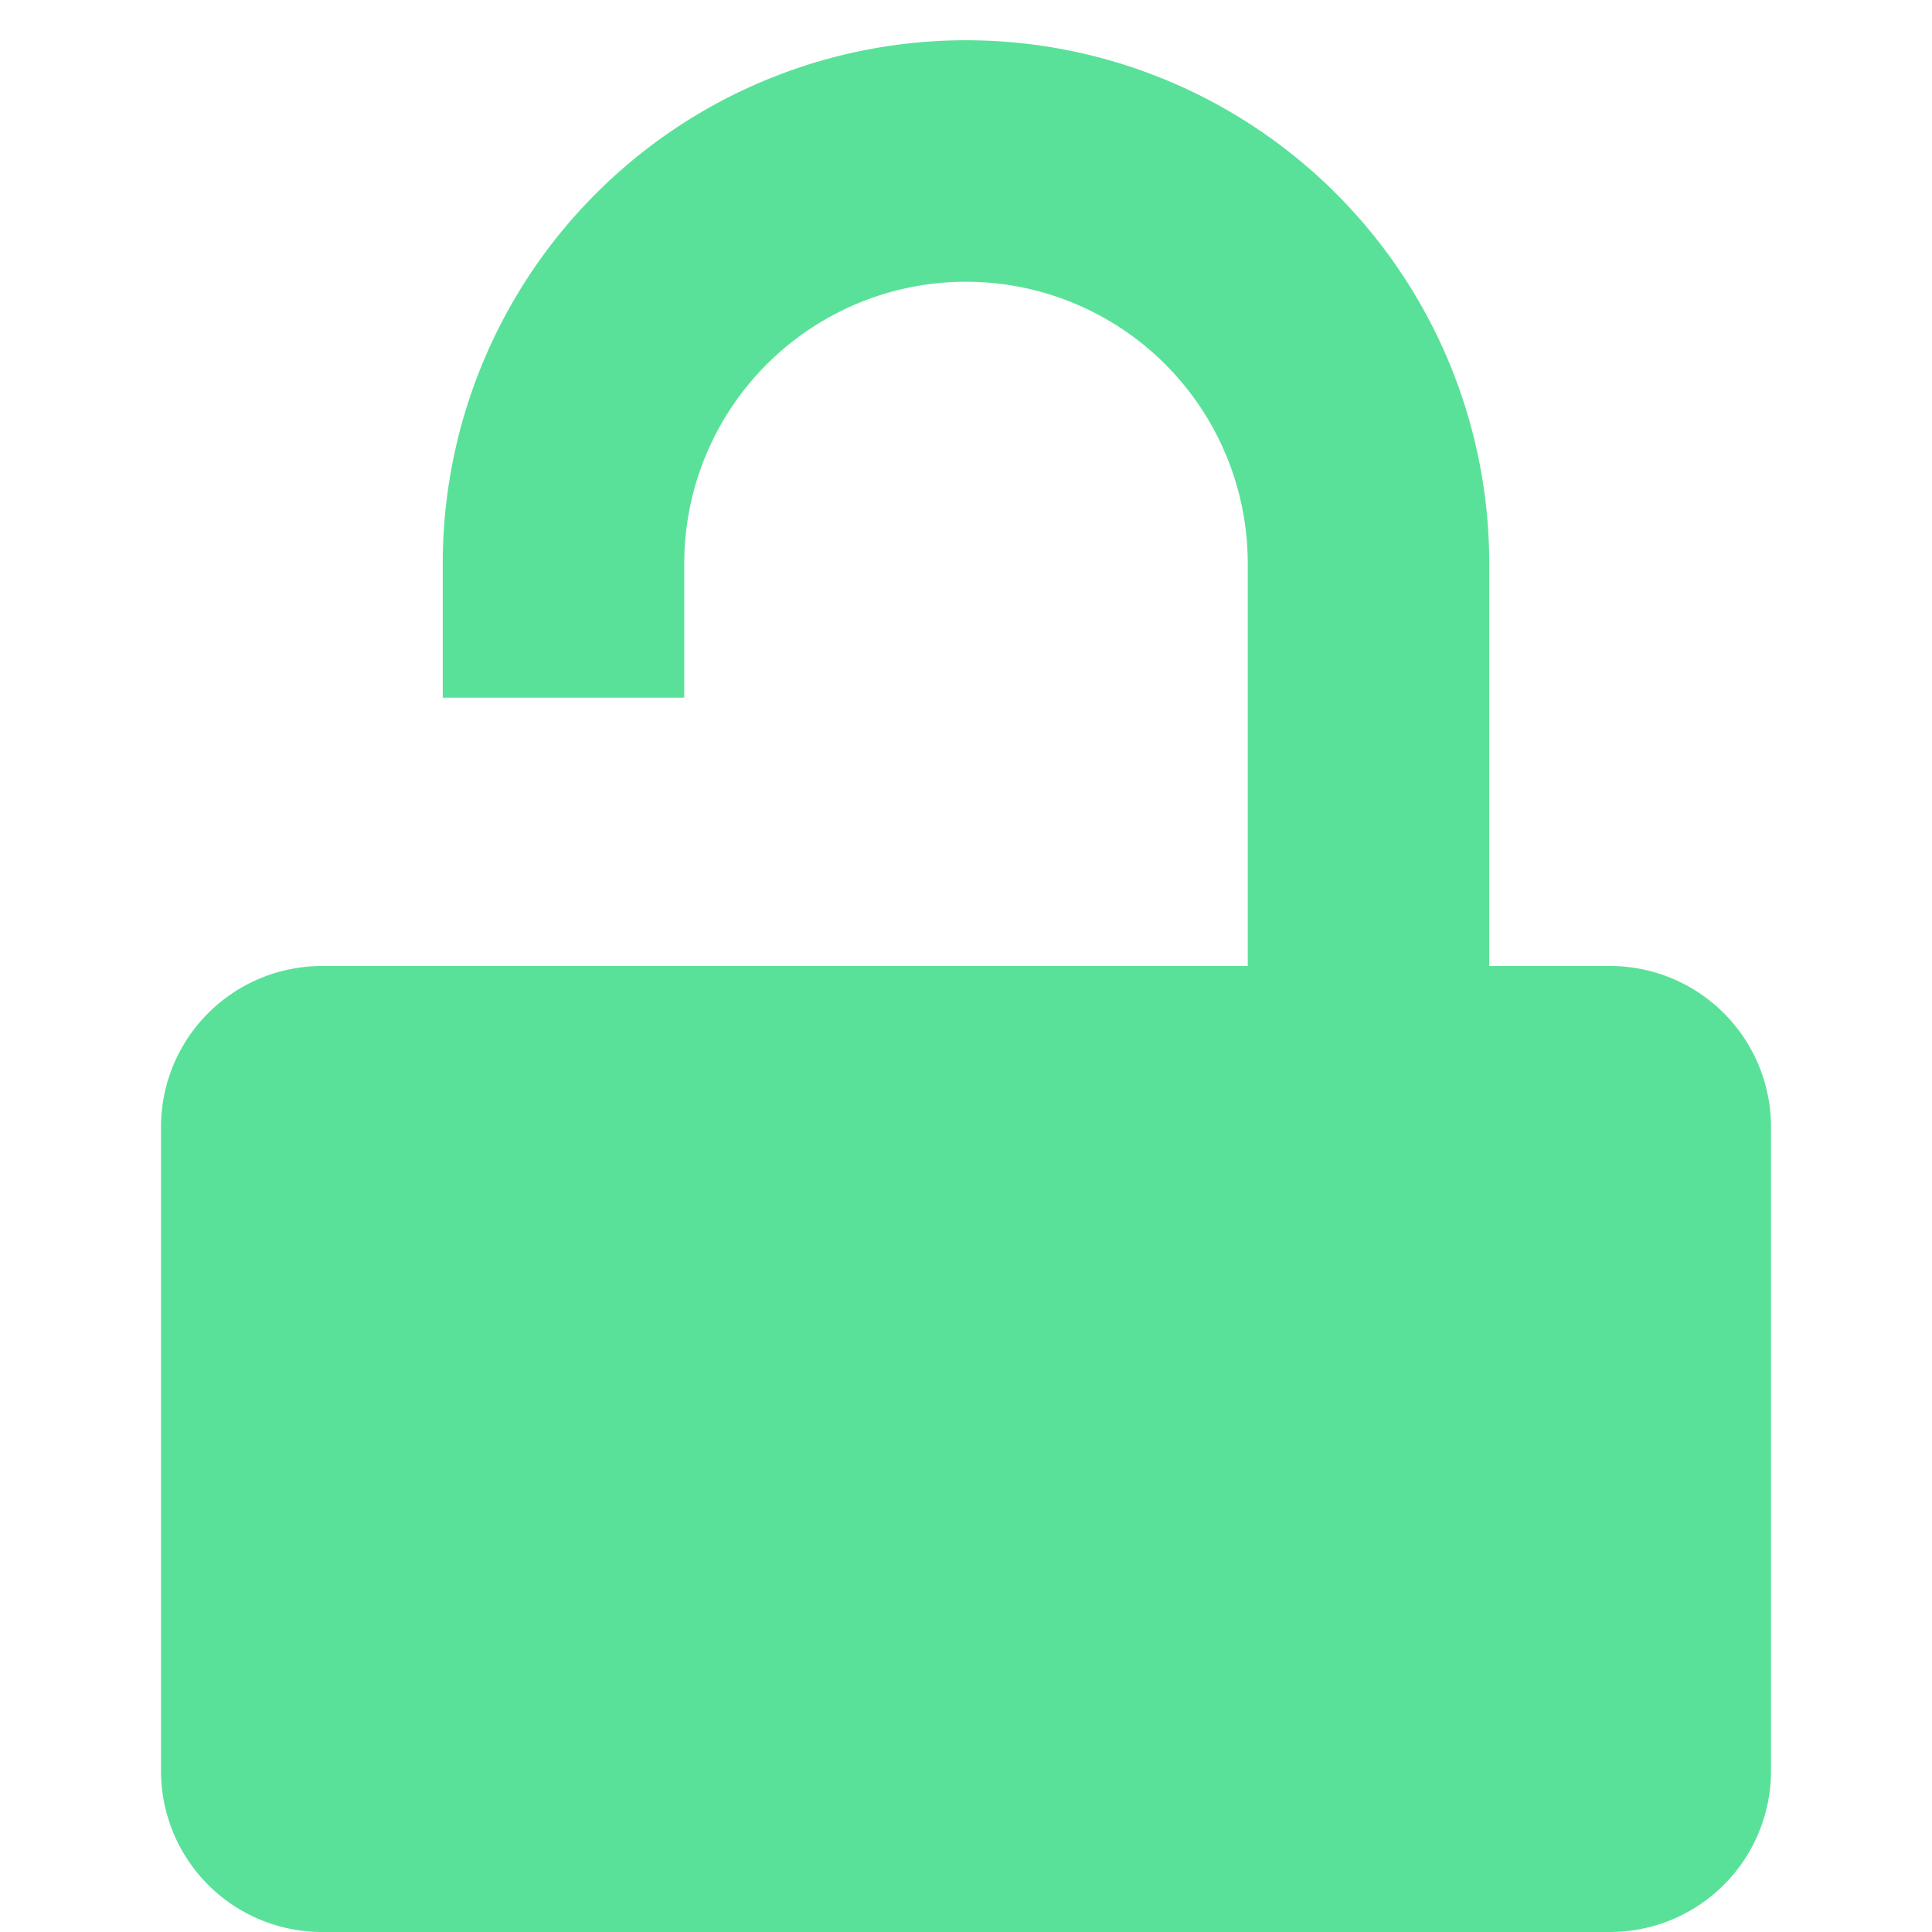 <svg xmlns="http://www.w3.org/2000/svg" fill="none" viewBox="0 0 24 24">
    <path fill="#5AE199"
        d="M12 .5A6.5 6.5 0 0 0 5.5 7v1.667h3V7a3.5 3.5 0 1 1 7 0v5H4a2 2 0 0 0-2 2v8a2 2 0 0 0 2 2h16a2 2 0 0 0 2-2v-8a2 2 0 0 0-2-2h-1.5V7A6.5 6.5 0 0 0 12 .5Z" />
</svg>